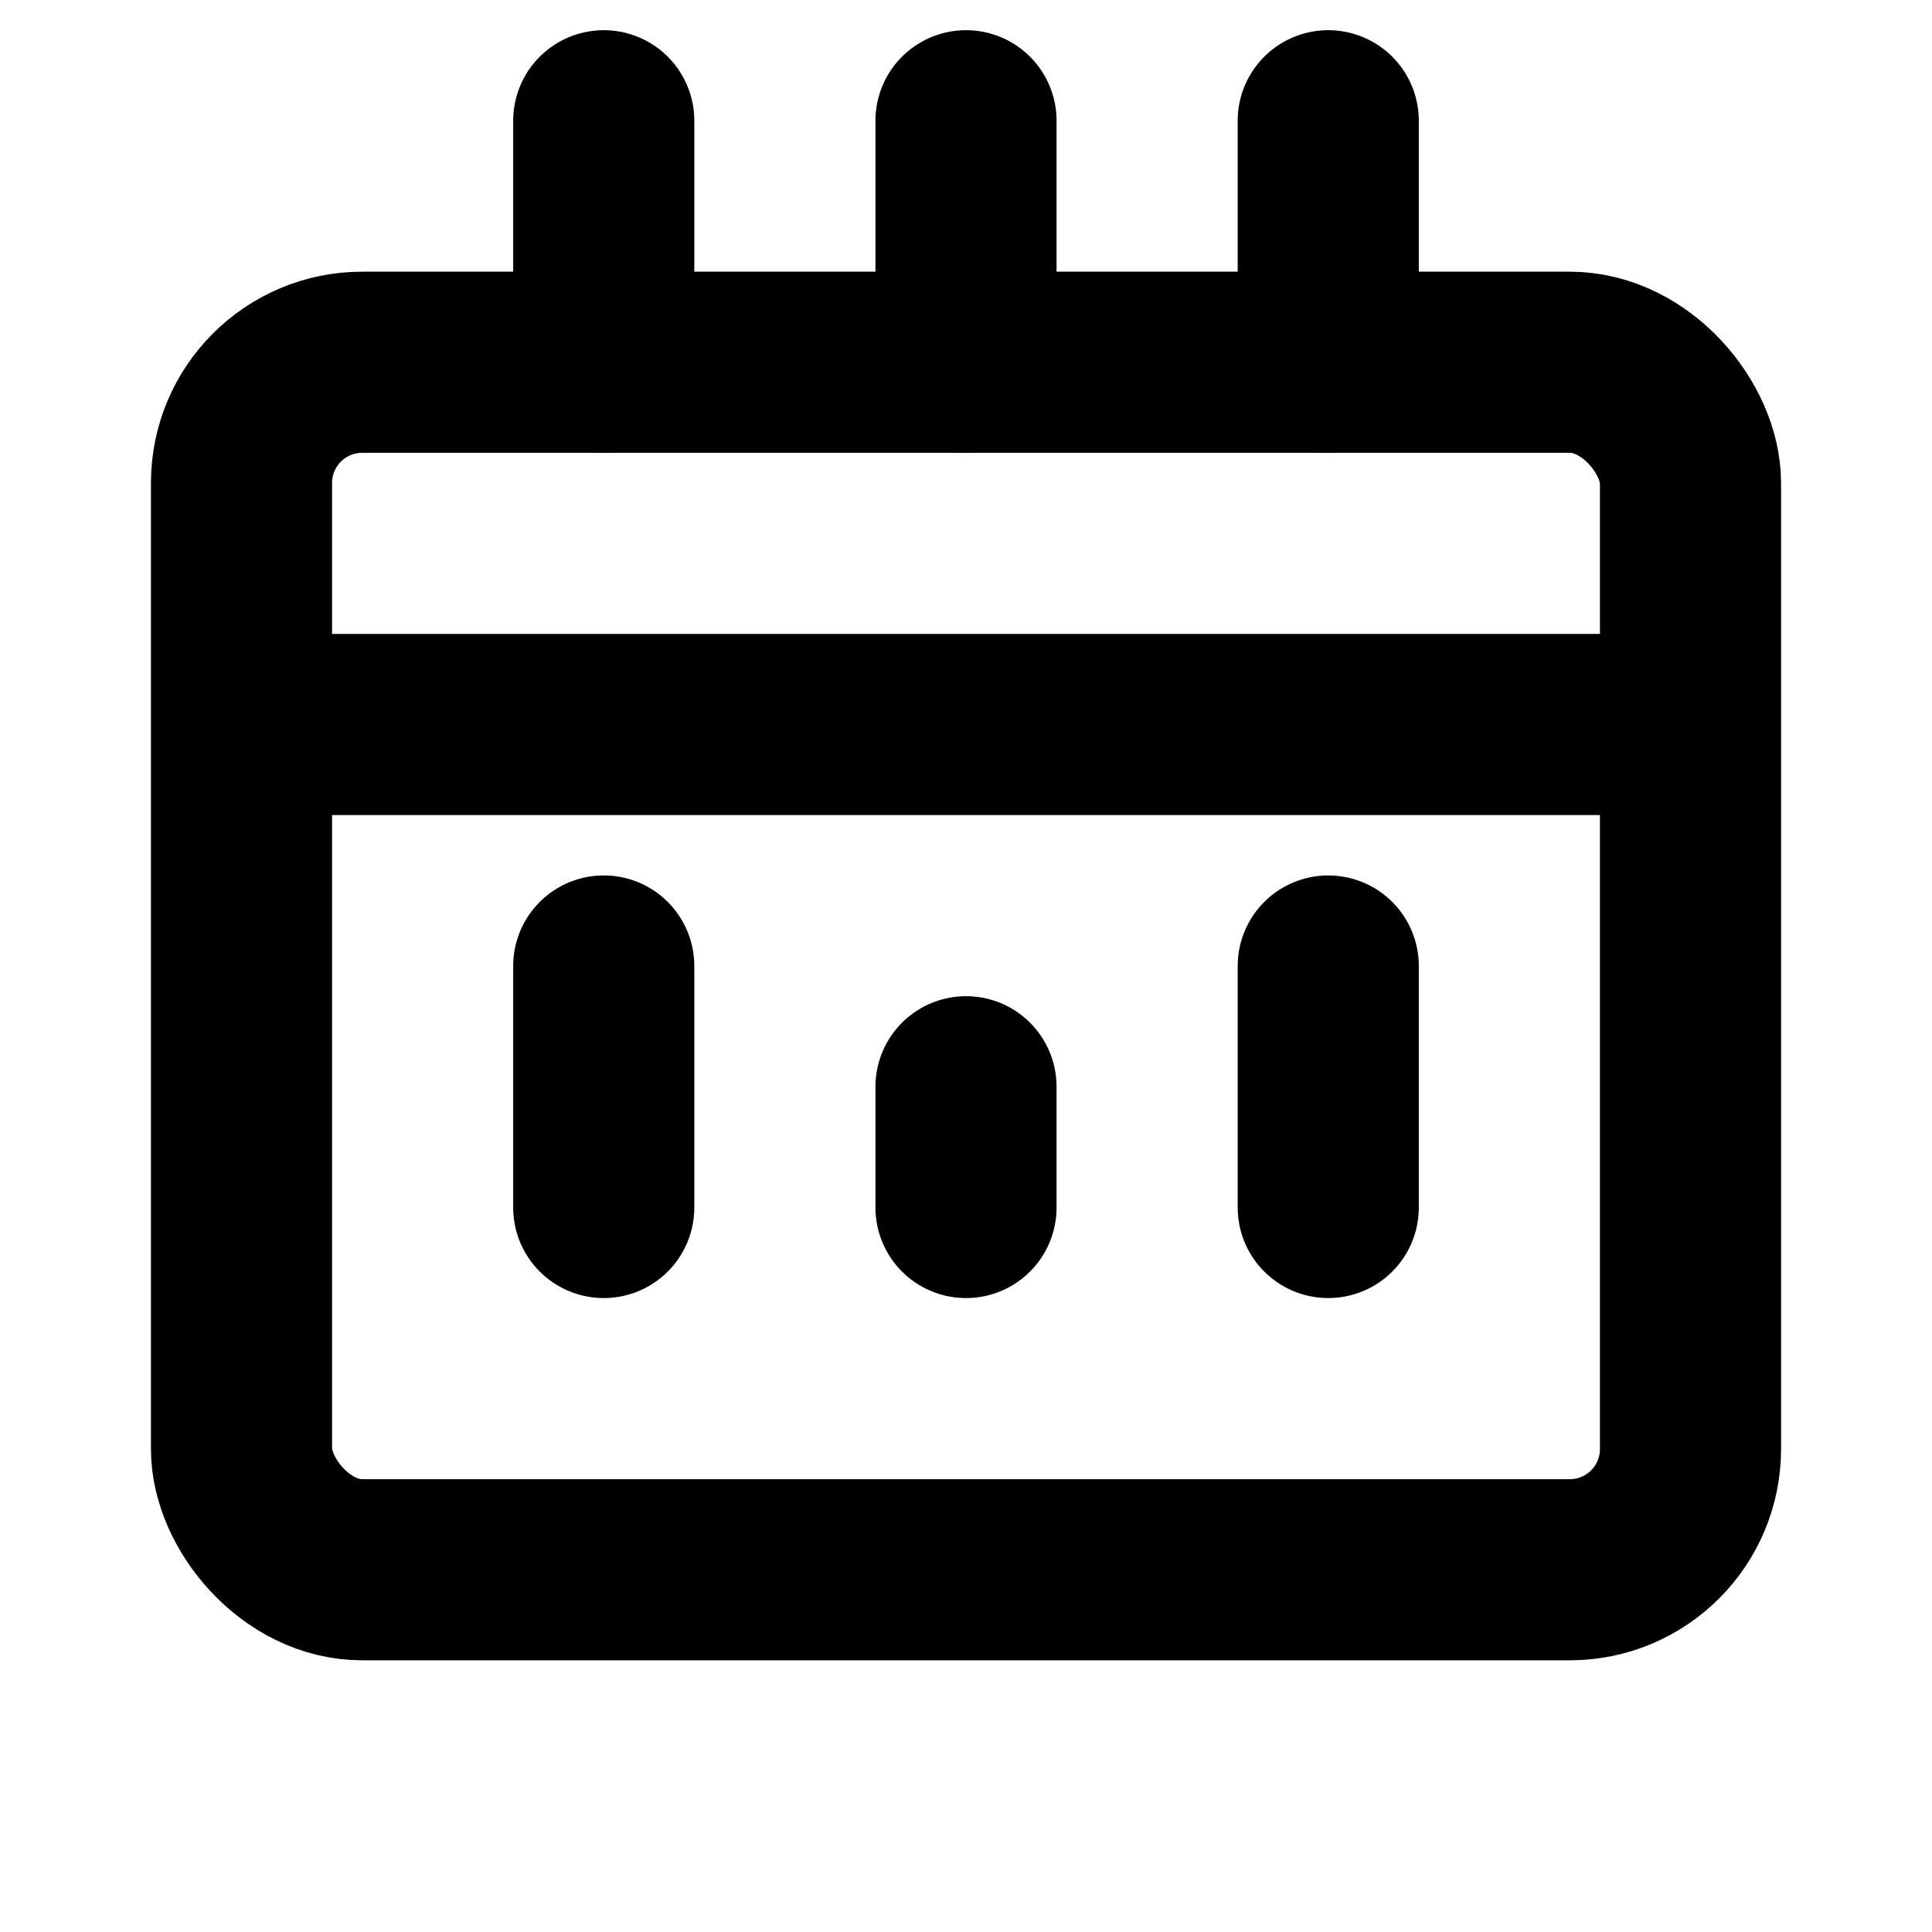 <?xml version="1.0" encoding="UTF-8"?>
<svg width="16" height="16" viewBox="0 0 16 16" fill="none" xmlns="http://www.w3.org/2000/svg">
    <rect x="2" y="3" width="12" height="10" rx="1" fill="none" stroke="currentColor" stroke-width="1.5"/>
    <path d="M5 3V1M8 3V1M11 3V1" stroke="currentColor" stroke-width="1.5" stroke-linecap="round"/>
    <path d="M2 6h12" stroke="currentColor" stroke-width="1.5"/>
    <path d="M5 8v2M8 9v1M11 8v2" stroke="currentColor" stroke-width="1.5" stroke-linecap="round"/>
</svg>
